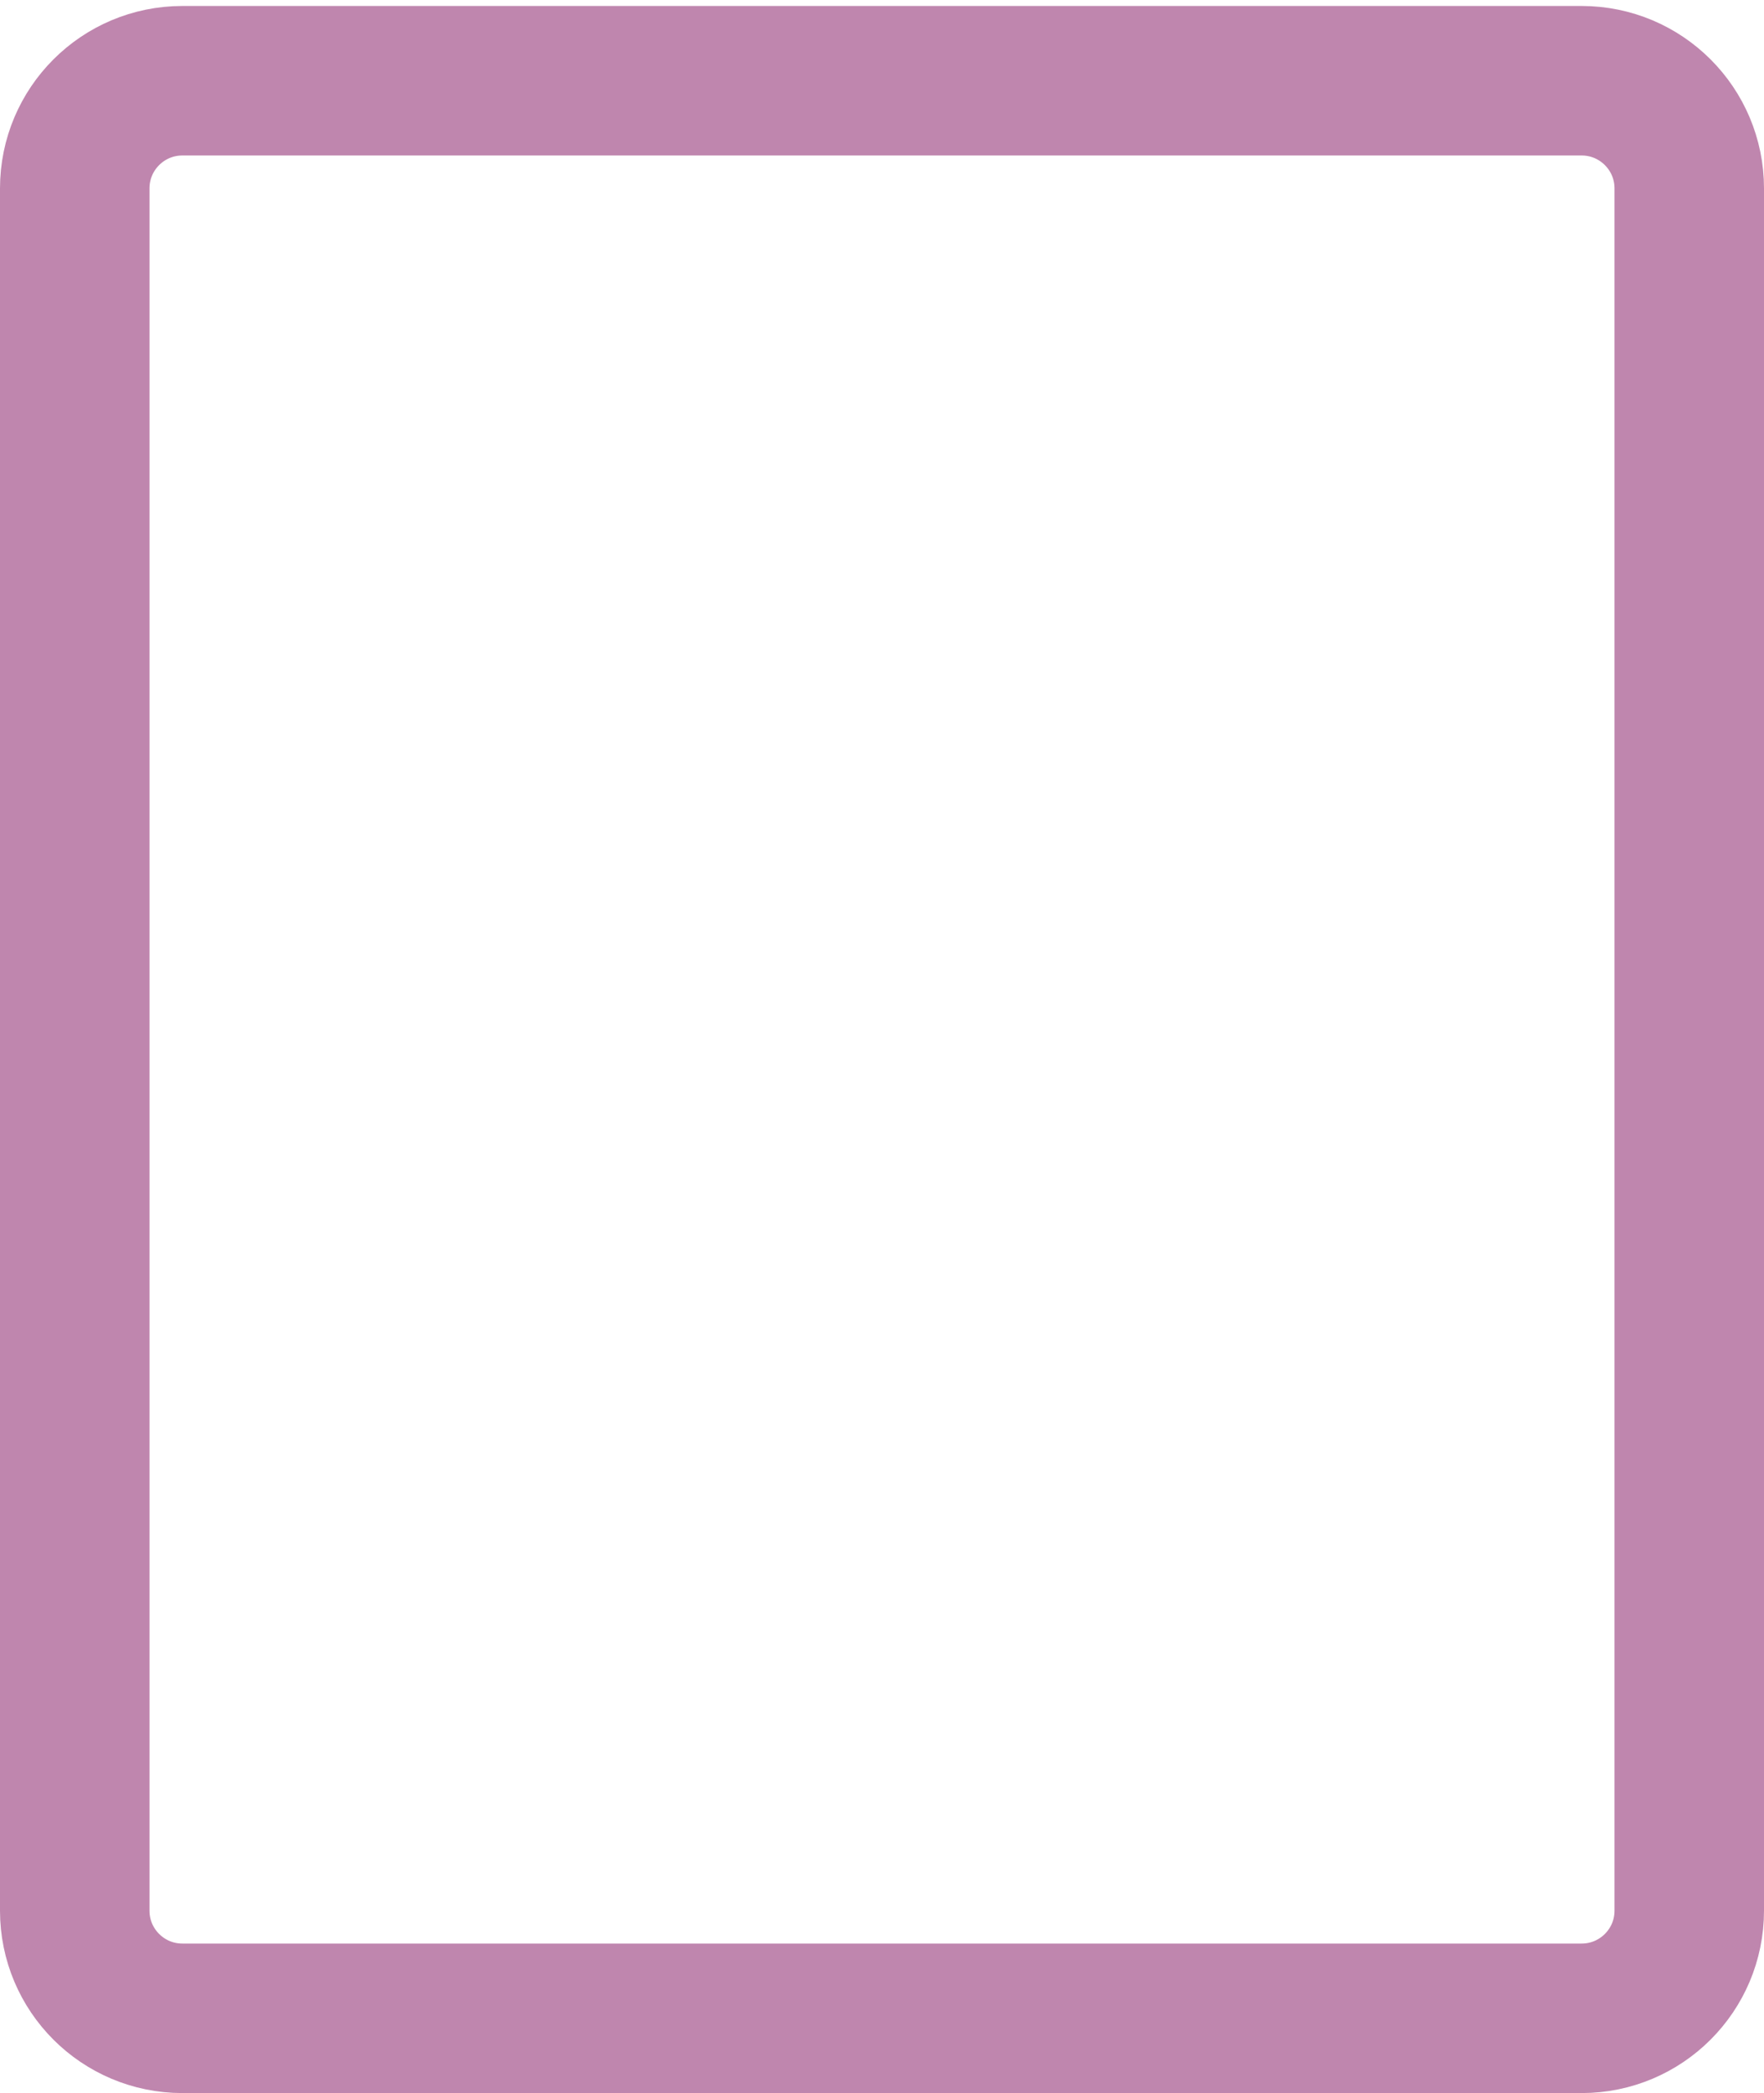 <svg width="118" height="140" viewBox="0 0 118 140" fill="none" xmlns="http://www.w3.org/2000/svg">
<path d="M105.8 5.4H12.2C8.224 5.4 5 8.624 5 12.6V127.8C5 131.777 8.224 135 12.2 135H105.8C109.776 135 113 131.777 113 127.8V12.6C113 8.624 109.776 5.4 105.8 5.4Z" stroke="#BF86AE" stroke-width="10" stroke-linejoin="round"/>
</svg>
